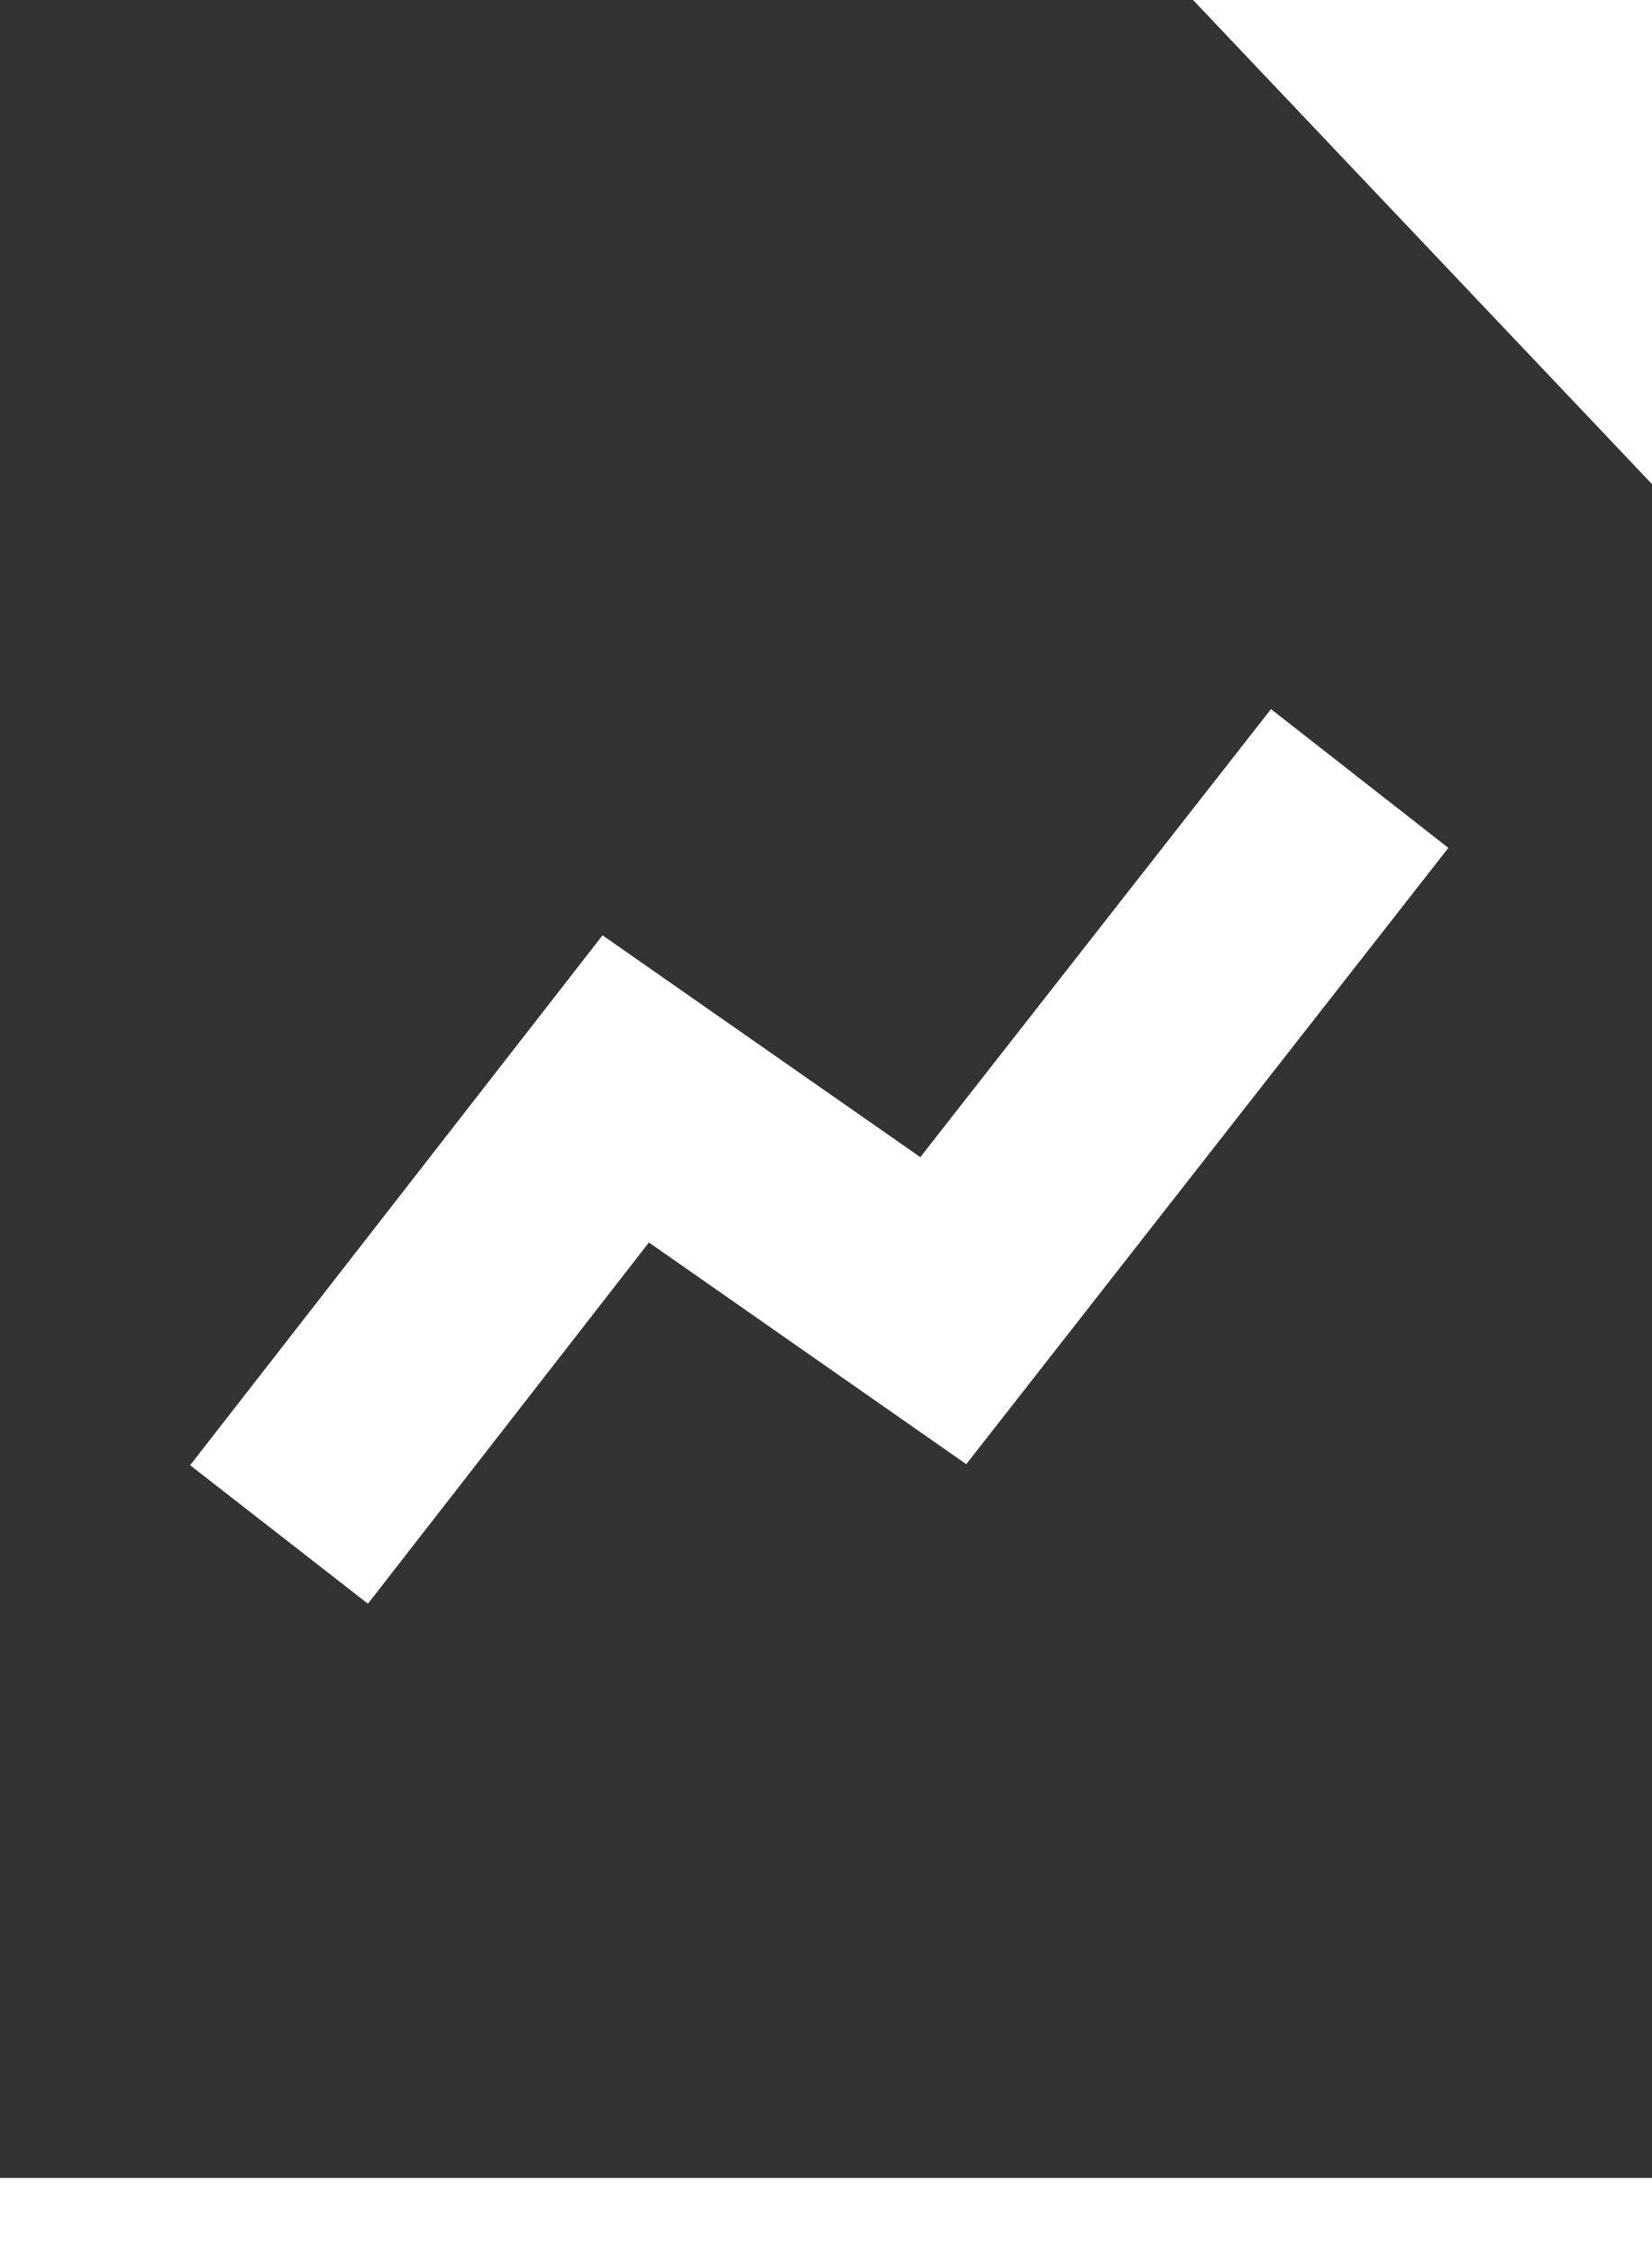 <?xml version="1.0" encoding="UTF-8"?>
<svg width="11px" height="15px" viewBox="0 0 11 15" version="1.1" xmlns="http://www.w3.org/2000/svg" xmlns:xlink="http://www.w3.org/1999/xlink">
    <title>Icon</title>
    <g id="电脑端" stroke="none" stroke-width="1" fill="none" fill-rule="evenodd">
        <g id="总览-点位聚合" transform="translate(-29, -156)" fill="#333333">
            <g id="Sidebar" transform="translate(16, 63)">
                <g id="Item" transform="translate(0, 80)">
                    <g id="Content" transform="translate(0, 3)">
                        <g id="Icon" transform="translate(4, 3)">
                            <path d="M16.944,7 L20,10.223 L20,21.5 L9,21.5 L9,7 L16.944,7 Z M17.463,11.721 L15.128,14.704 L13.012,13.227 L10.266,16.755 L11.45,17.677 L13.321,15.272 L15.434,16.748 L18.644,12.645 L17.463,11.721 Z"></path>
                        </g>
                    </g>
                </g>
            </g>
        </g>
    </g>
</svg>